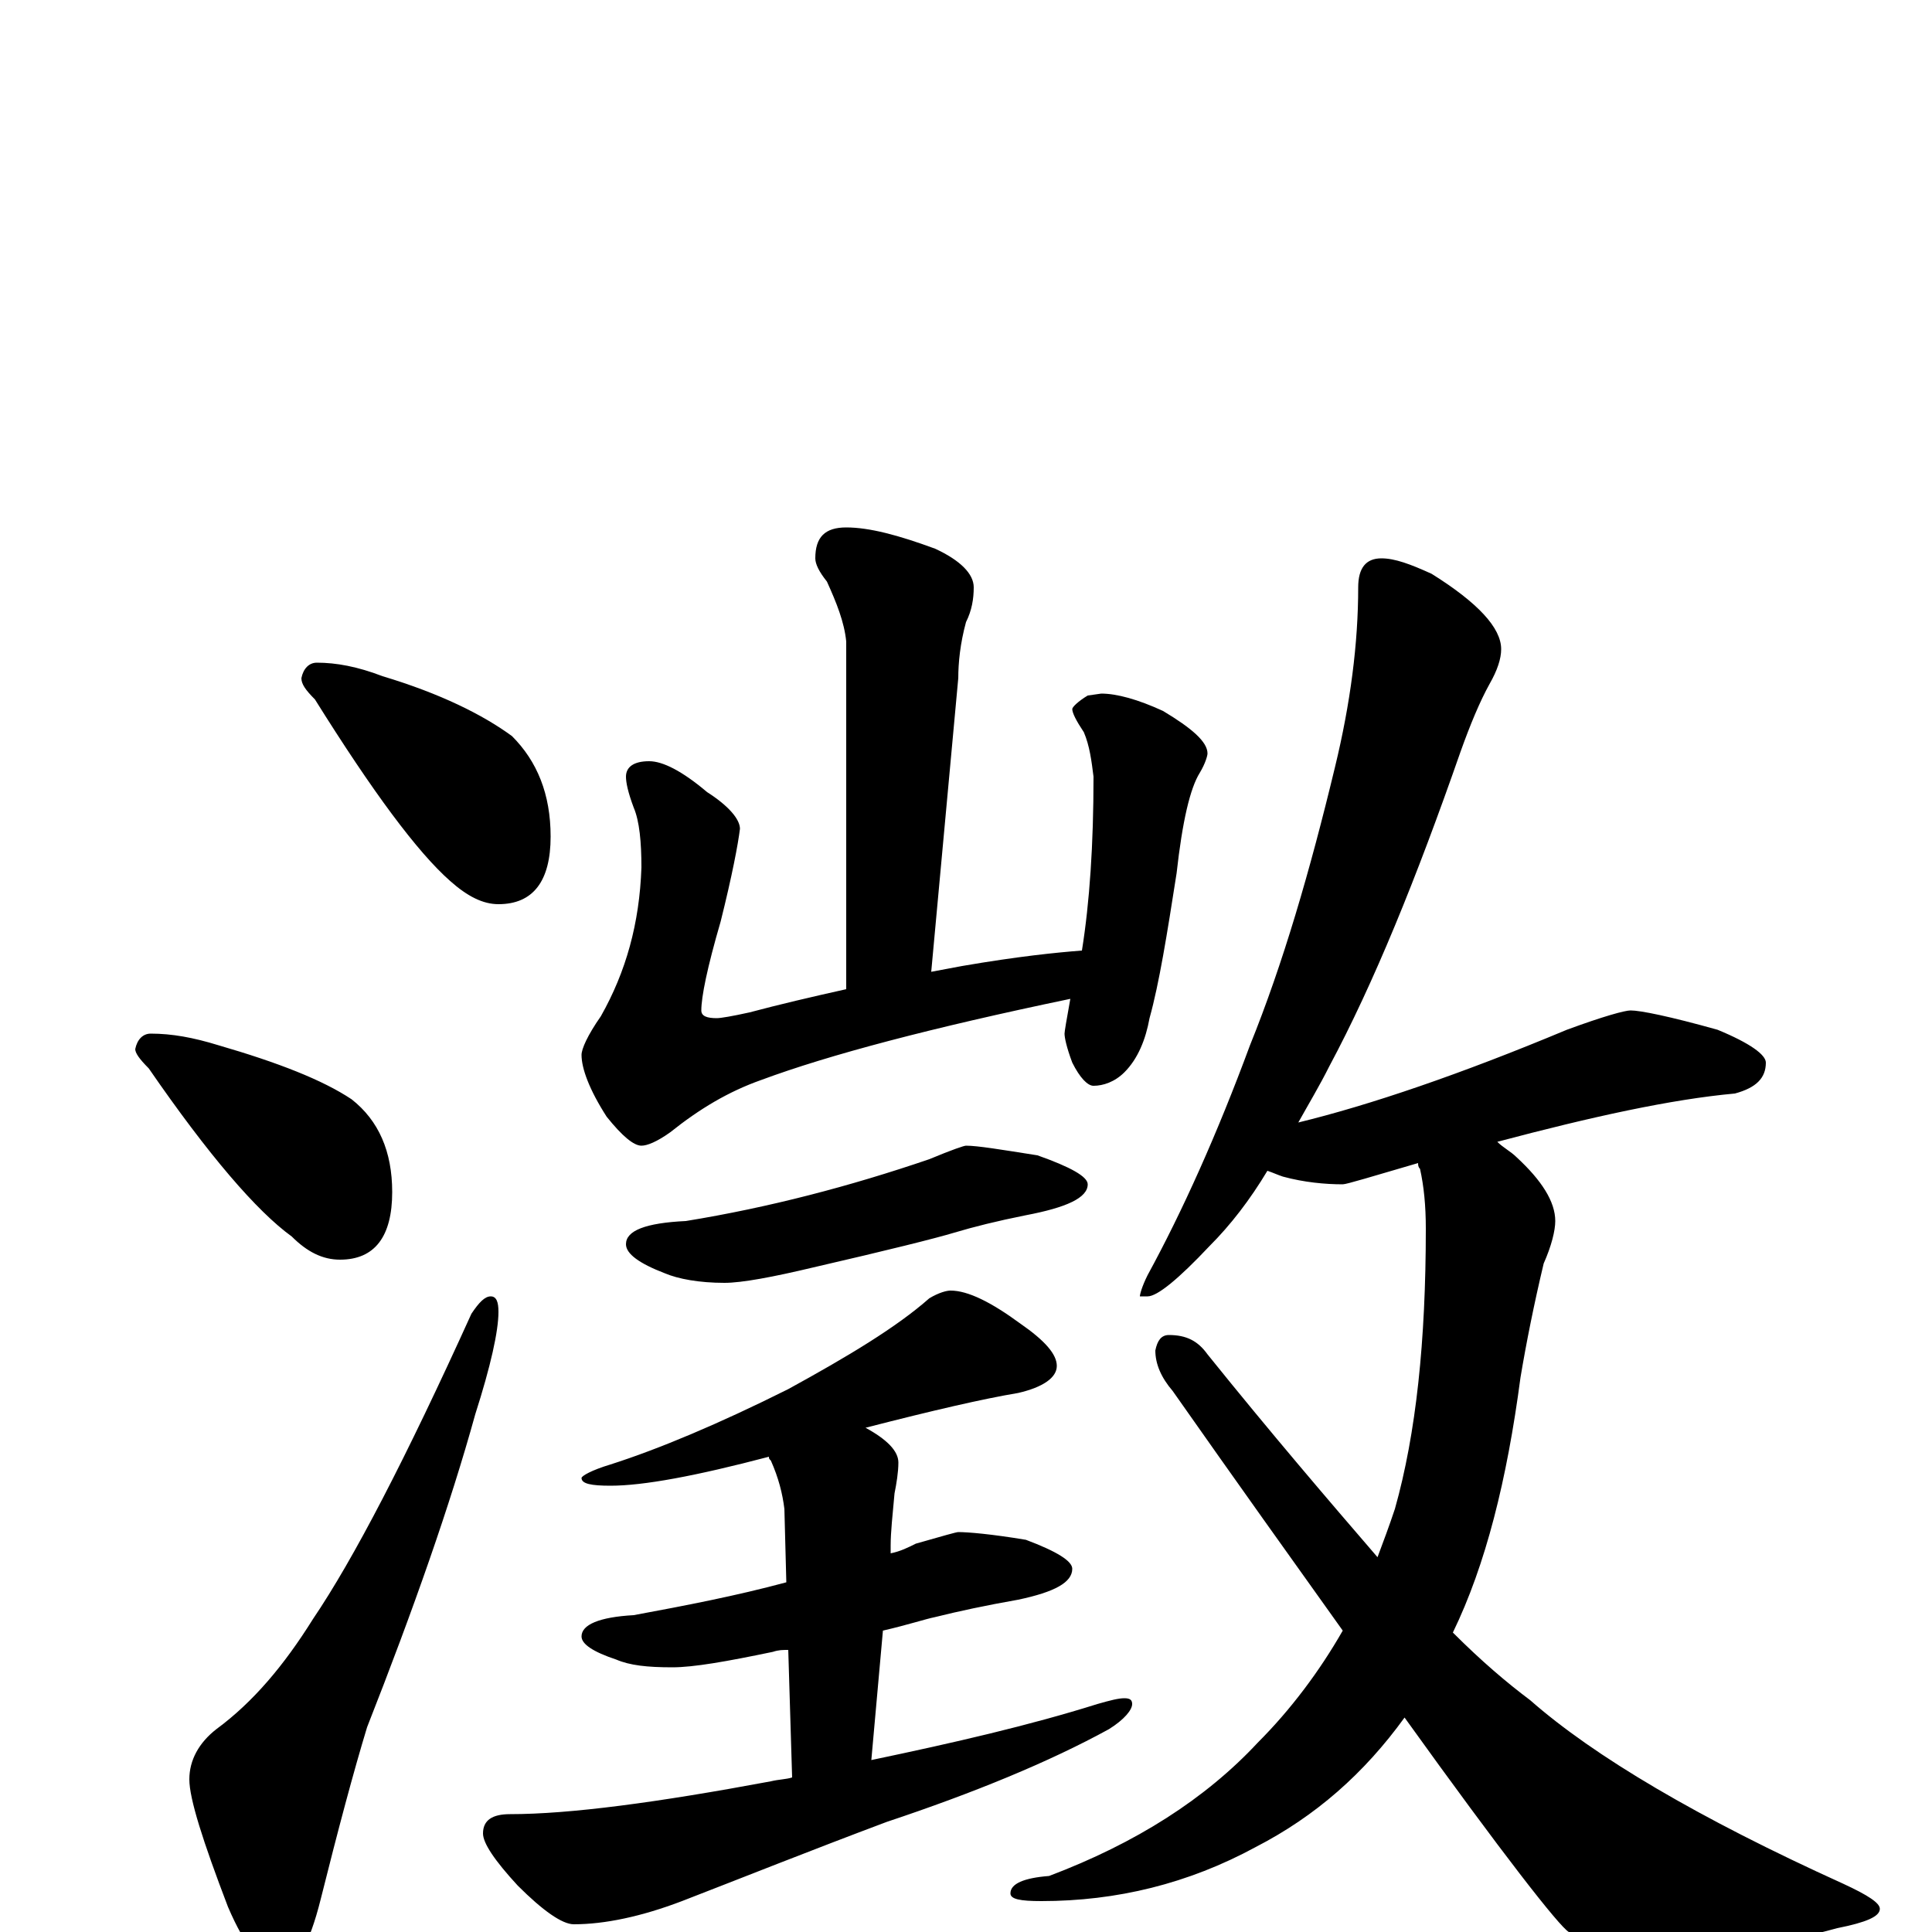 <?xml version="1.0" encoding="utf-8" ?>
<!DOCTYPE svg PUBLIC "-//W3C//DTD SVG 1.1//EN" "http://www.w3.org/Graphics/SVG/1.1/DTD/svg11.dtd">
<svg version="1.1" id="Layer_1" xmlns="http://www.w3.org/2000/svg" xmlns:xlink="http://www.w3.org/1999/xlink" x="0px" y="145px" width="1000px" height="1000px" viewBox="0 0 1000 1000" enable-background="new 0 0 1000 1000" xml:space="preserve">
<g id="Layer_1">
<path id="glyph" transform="matrix(1 0 0 -1 0 1000)" d="M164,657C174,657 185,655 198,650C228,641 250,630 265,619C278,606 285,589 285,567C285,544 276,532 258,532C250,532 242,536 233,544C216,559 193,590 163,638C158,643 156,646 156,649C157,654 160,657 164,657M78,465C89,465 100,463 113,459C144,450 167,441 182,431C196,420 203,404 203,383C203,360 194,348 176,348C167,348 159,352 151,360C133,373 108,402 77,447C72,452 70,455 70,457C71,462 74,465 78,465M254,329C257,329 258,326 258,321C258,311 254,293 246,268C233,221 214,167 190,106C183,83 175,53 166,17C160,-7 153,-19 145,-19C136,-19 127,-8 118,13C105,47 98,69 98,79C98,89 103,98 112,105C131,119 147,138 162,162C183,193 210,245 244,320C248,326 251,329 254,329M438,727C450,727 465,723 484,716C497,710 504,703 504,696C504,690 503,684 500,678C497,667 496,657 496,649l-14,-152C487,498 493,499 498,500C527,505 547,507 560,508C564,533 566,563 566,598C565,606 564,614 561,621C557,627 555,631 555,633C555,634 558,637 563,640l7,1C578,641 589,638 602,632C617,623 625,616 625,610C625,609 624,605 621,600C616,592 612,575 609,548C604,516 600,491 595,473C593,462 589,452 582,445C577,440 571,438 566,438C563,438 559,442 555,450C552,458 551,463 551,465C551,466 552,472 554,483C482,468 429,454 394,441C377,435 362,426 347,414C340,409 335,407 332,407C328,407 322,412 314,422C305,436 301,447 301,454C301,457 304,464 311,474C324,497 331,522 332,551C332,564 331,575 328,582C325,590 324,595 324,598C324,603 328,606 336,606C343,606 353,601 366,590C377,583 383,576 383,571C382,563 379,547 373,523C366,499 363,484 363,477C363,474 366,473 371,473C373,473 379,474 388,476C403,480 420,484 438,488l0,180C437,678 433,688 428,699C424,704 422,708 422,711C422,722 427,727 438,727M500,407C506,407 518,405 537,402C554,396 563,391 563,387C563,380 552,375 531,371C516,368 504,365 494,362C484,359 460,353 421,344C400,339 384,336 375,336C362,336 351,338 344,341C331,346 324,351 324,356C324,363 334,367 355,368C398,375 440,386 481,400C493,405 499,407 500,407M492,332C501,332 513,326 528,315C541,306 547,299 547,293C547,287 540,282 527,279C509,276 483,270 448,261C459,255 465,249 465,243C465,238 464,232 463,227C462,216 461,207 461,200l0,-4C466,197 470,199 474,201C488,205 495,207 496,207C501,207 513,206 531,203C547,197 555,192 555,188C555,181 546,176 527,172C510,169 496,166 484,163C479,162 470,159 457,156l-6,-67C494,98 533,107 568,118C575,120 579,121 582,121C585,121 586,120 586,118C586,115 582,110 574,105C543,88 504,72 459,57C419,42 384,28 353,16C332,8 313,4 297,4C291,4 281,11 268,24C256,37 250,46 250,51C250,58 255,61 264,61C295,61 340,67 399,78C403,79 407,79 410,80l-2,66C405,146 403,146 400,145C376,140 359,137 348,137C335,137 326,138 319,141C307,145 301,149 301,153C301,159 310,163 328,164C355,169 381,174 407,181l-1,38C405,227 403,235 399,244C398,245 398,245 398,246C360,236 333,231 316,231C306,231 301,232 301,235C301,236 306,239 316,242C341,250 372,263 408,281C439,298 464,313 481,328C486,331 490,332 492,332M715,711C722,711 730,708 741,703C765,688 777,675 777,664C777,659 775,653 771,646C766,637 761,625 756,611C733,545 711,491 688,448C683,438 677,428 672,419C709,428 756,444 811,467C830,474 841,477 844,477C849,477 864,474 889,467C906,460 914,454 914,450C914,442 909,437 898,434C865,431 824,422 775,409C778,406 782,404 785,401C798,389 805,378 805,368C805,363 803,355 799,346C794,325 790,305 787,287C780,234 769,190 752,155C767,140 780,129 792,120C825,91 879,59 954,25C967,19 973,15 973,12C973,8 966,5 951,2C918,-7 889,-11 863,-11C838,-11 821,-7 812,0C807,3 778,40 727,111C706,82 681,60 650,44C615,25 578,16 539,16C528,16 523,17 523,20C523,25 530,28 543,29C588,46 624,69 651,98C668,115 683,135 695,156C670,191 640,233 607,280C601,287 598,294 598,301C599,306 601,309 605,309C614,309 620,306 625,299C658,258 688,223 713,194C716,202 719,210 722,219C733,258 738,306 738,364C738,376 737,386 735,395C734,396 734,397 734,398C710,391 697,387 695,387C686,387 675,388 664,391C661,392 659,393 656,394C647,379 637,366 626,355C610,338 599,329 594,329l-4,0C590,330 591,334 594,340C612,373 630,413 647,459C664,501 678,549 691,603C699,636 703,667 703,696C703,706 707,711 715,711z"/>
</g>
</svg>
